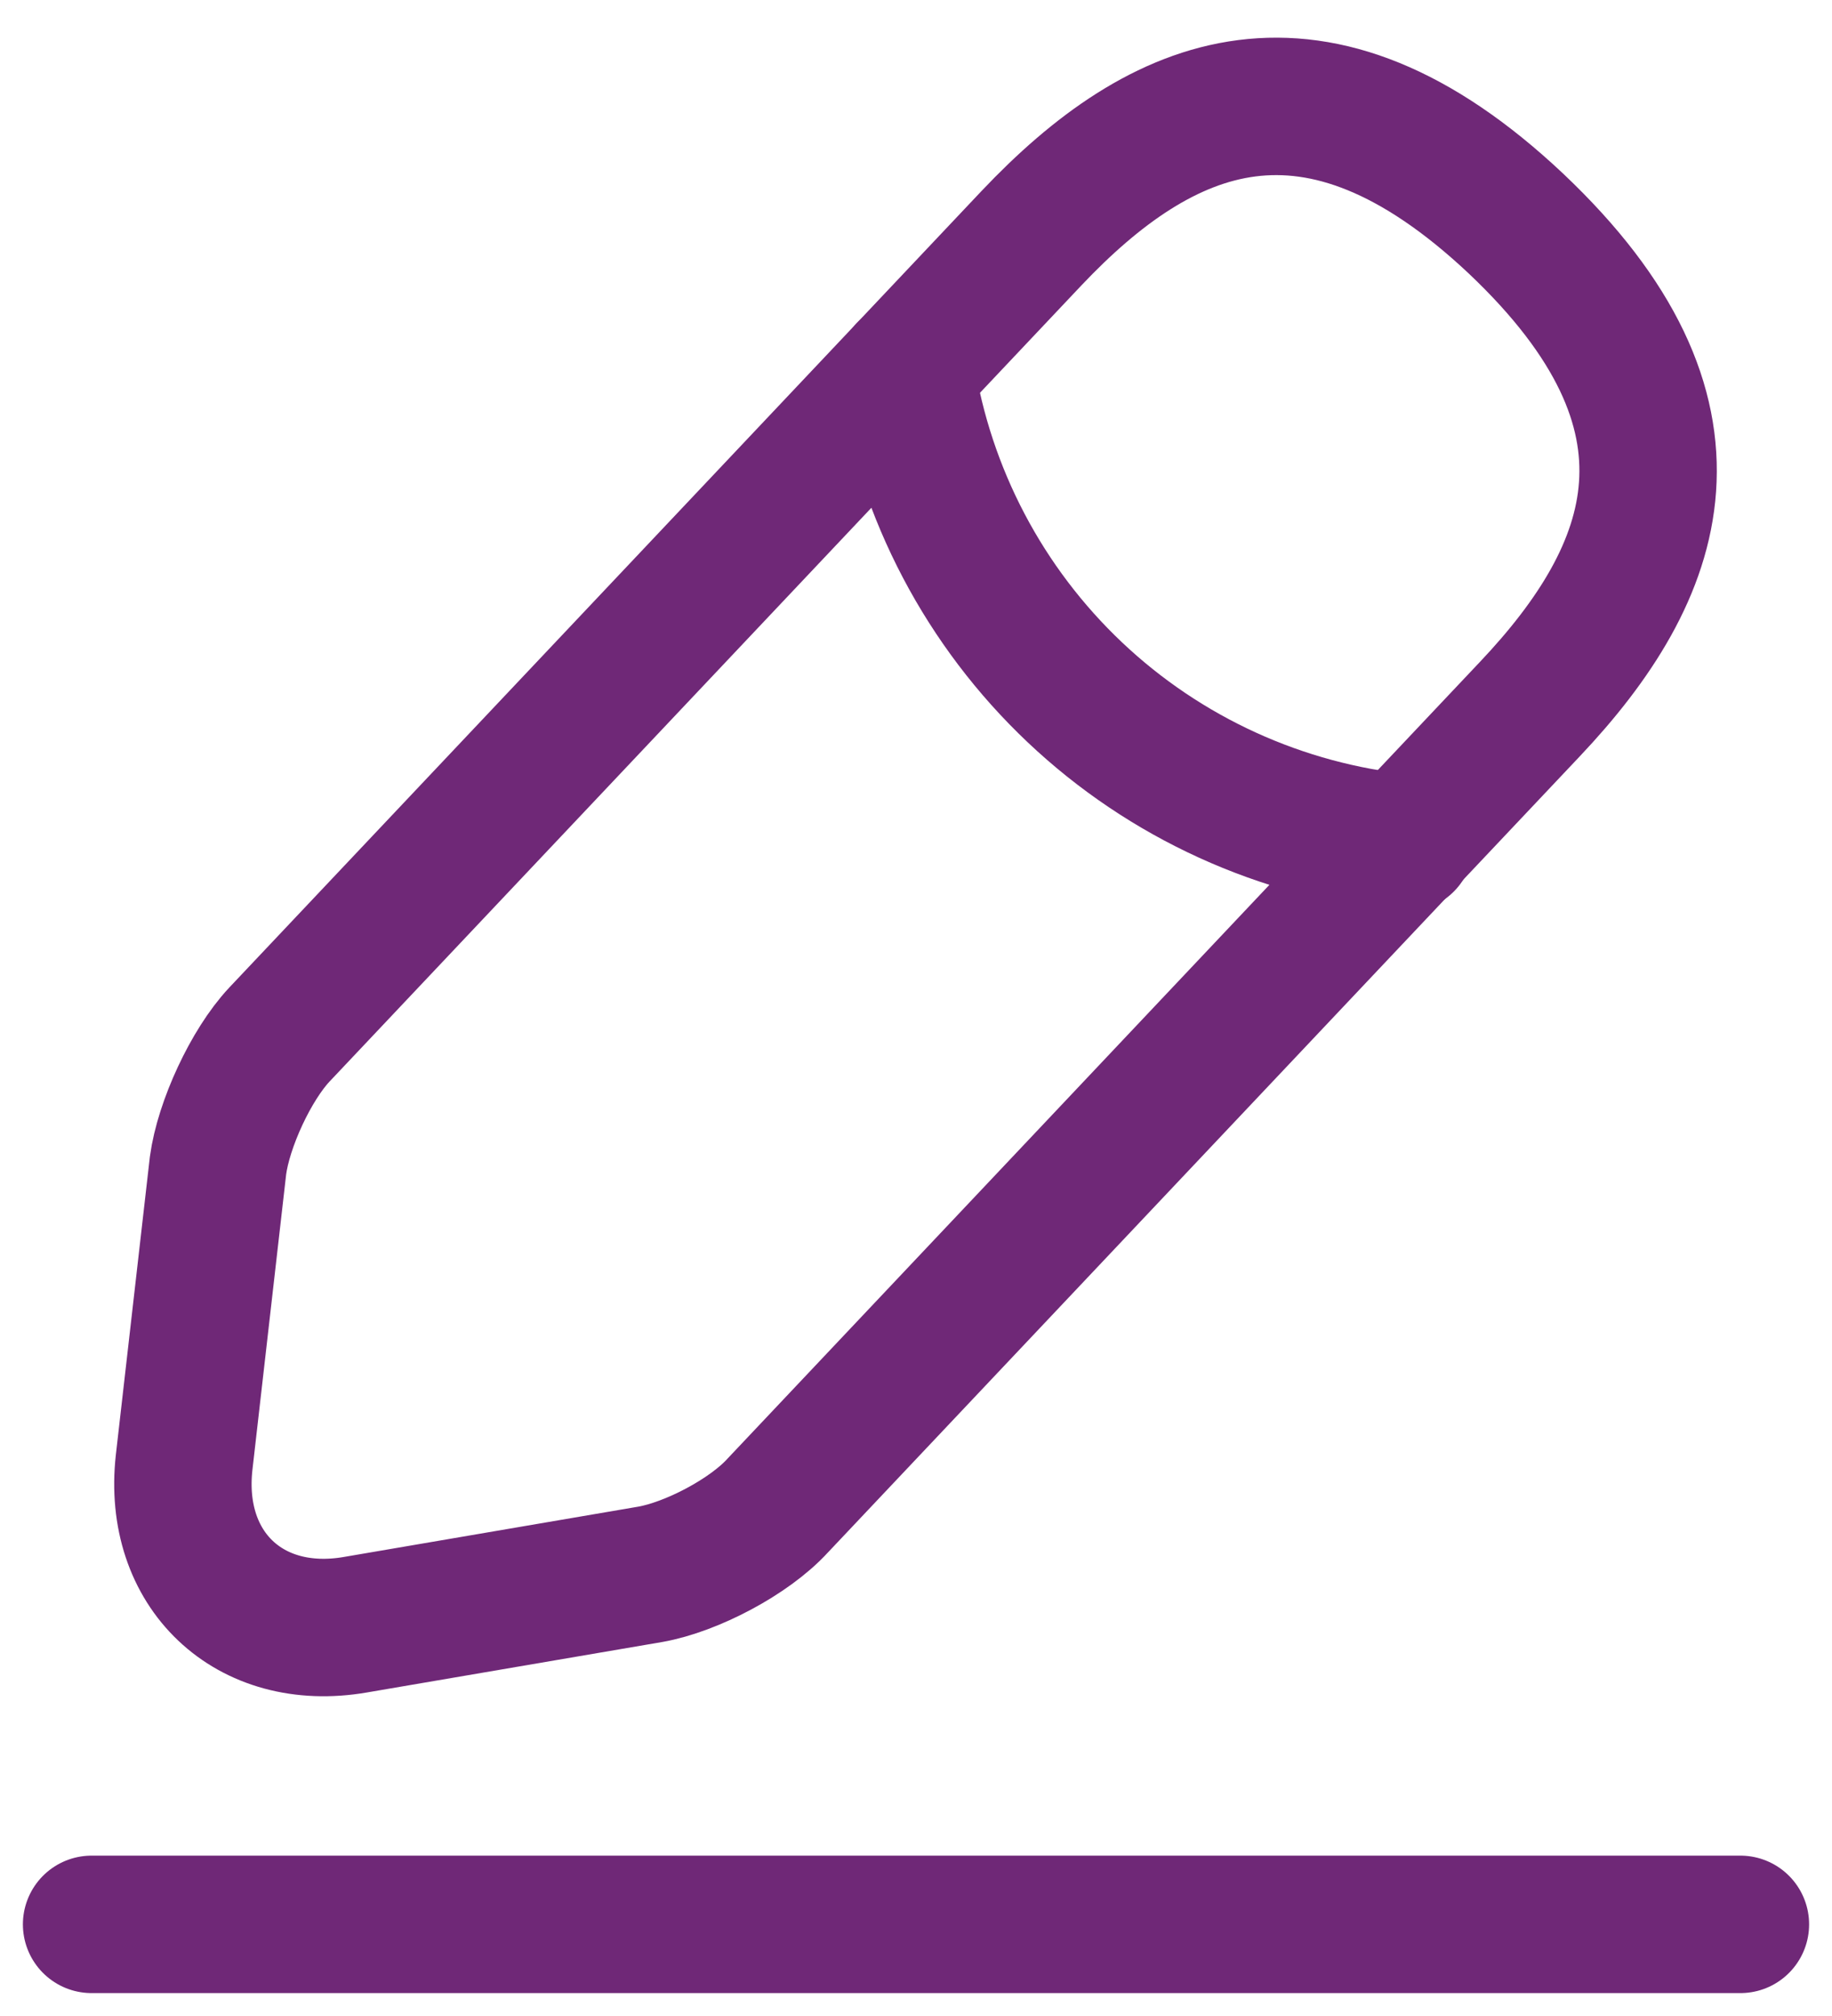 <svg width="20" height="22" viewBox="0 0 20 22" fill="none" xmlns="http://www.w3.org/2000/svg">
<g id="edit">
<path id="Vector" d="M11.26 2.6L3.05 11.29C2.74 11.62 2.44 12.27 2.38 12.72L2.01 15.96C1.88 17.13 2.72 17.93 3.88 17.73L7.1 17.18C7.55 17.1 8.18 16.77 8.49 16.43L16.7 7.74C18.12 6.24 18.76 4.53 16.55 2.44C14.35 0.37 12.68 1.1 11.26 2.6Z" stroke="#6F2877" stroke-width="1.5" stroke-miterlimit="10" stroke-linecap="round" stroke-linejoin="round"/>
<path id="Vector_2" d="M9.89 4.05C10.1 5.391 10.749 6.624 11.735 7.556C12.721 8.488 13.989 9.066 15.34 9.2M1 21H19" stroke="#6F2877" stroke-width="1.5" stroke-miterlimit="10" stroke-linecap="round" stroke-linejoin="round"/>
</g>
</svg>

